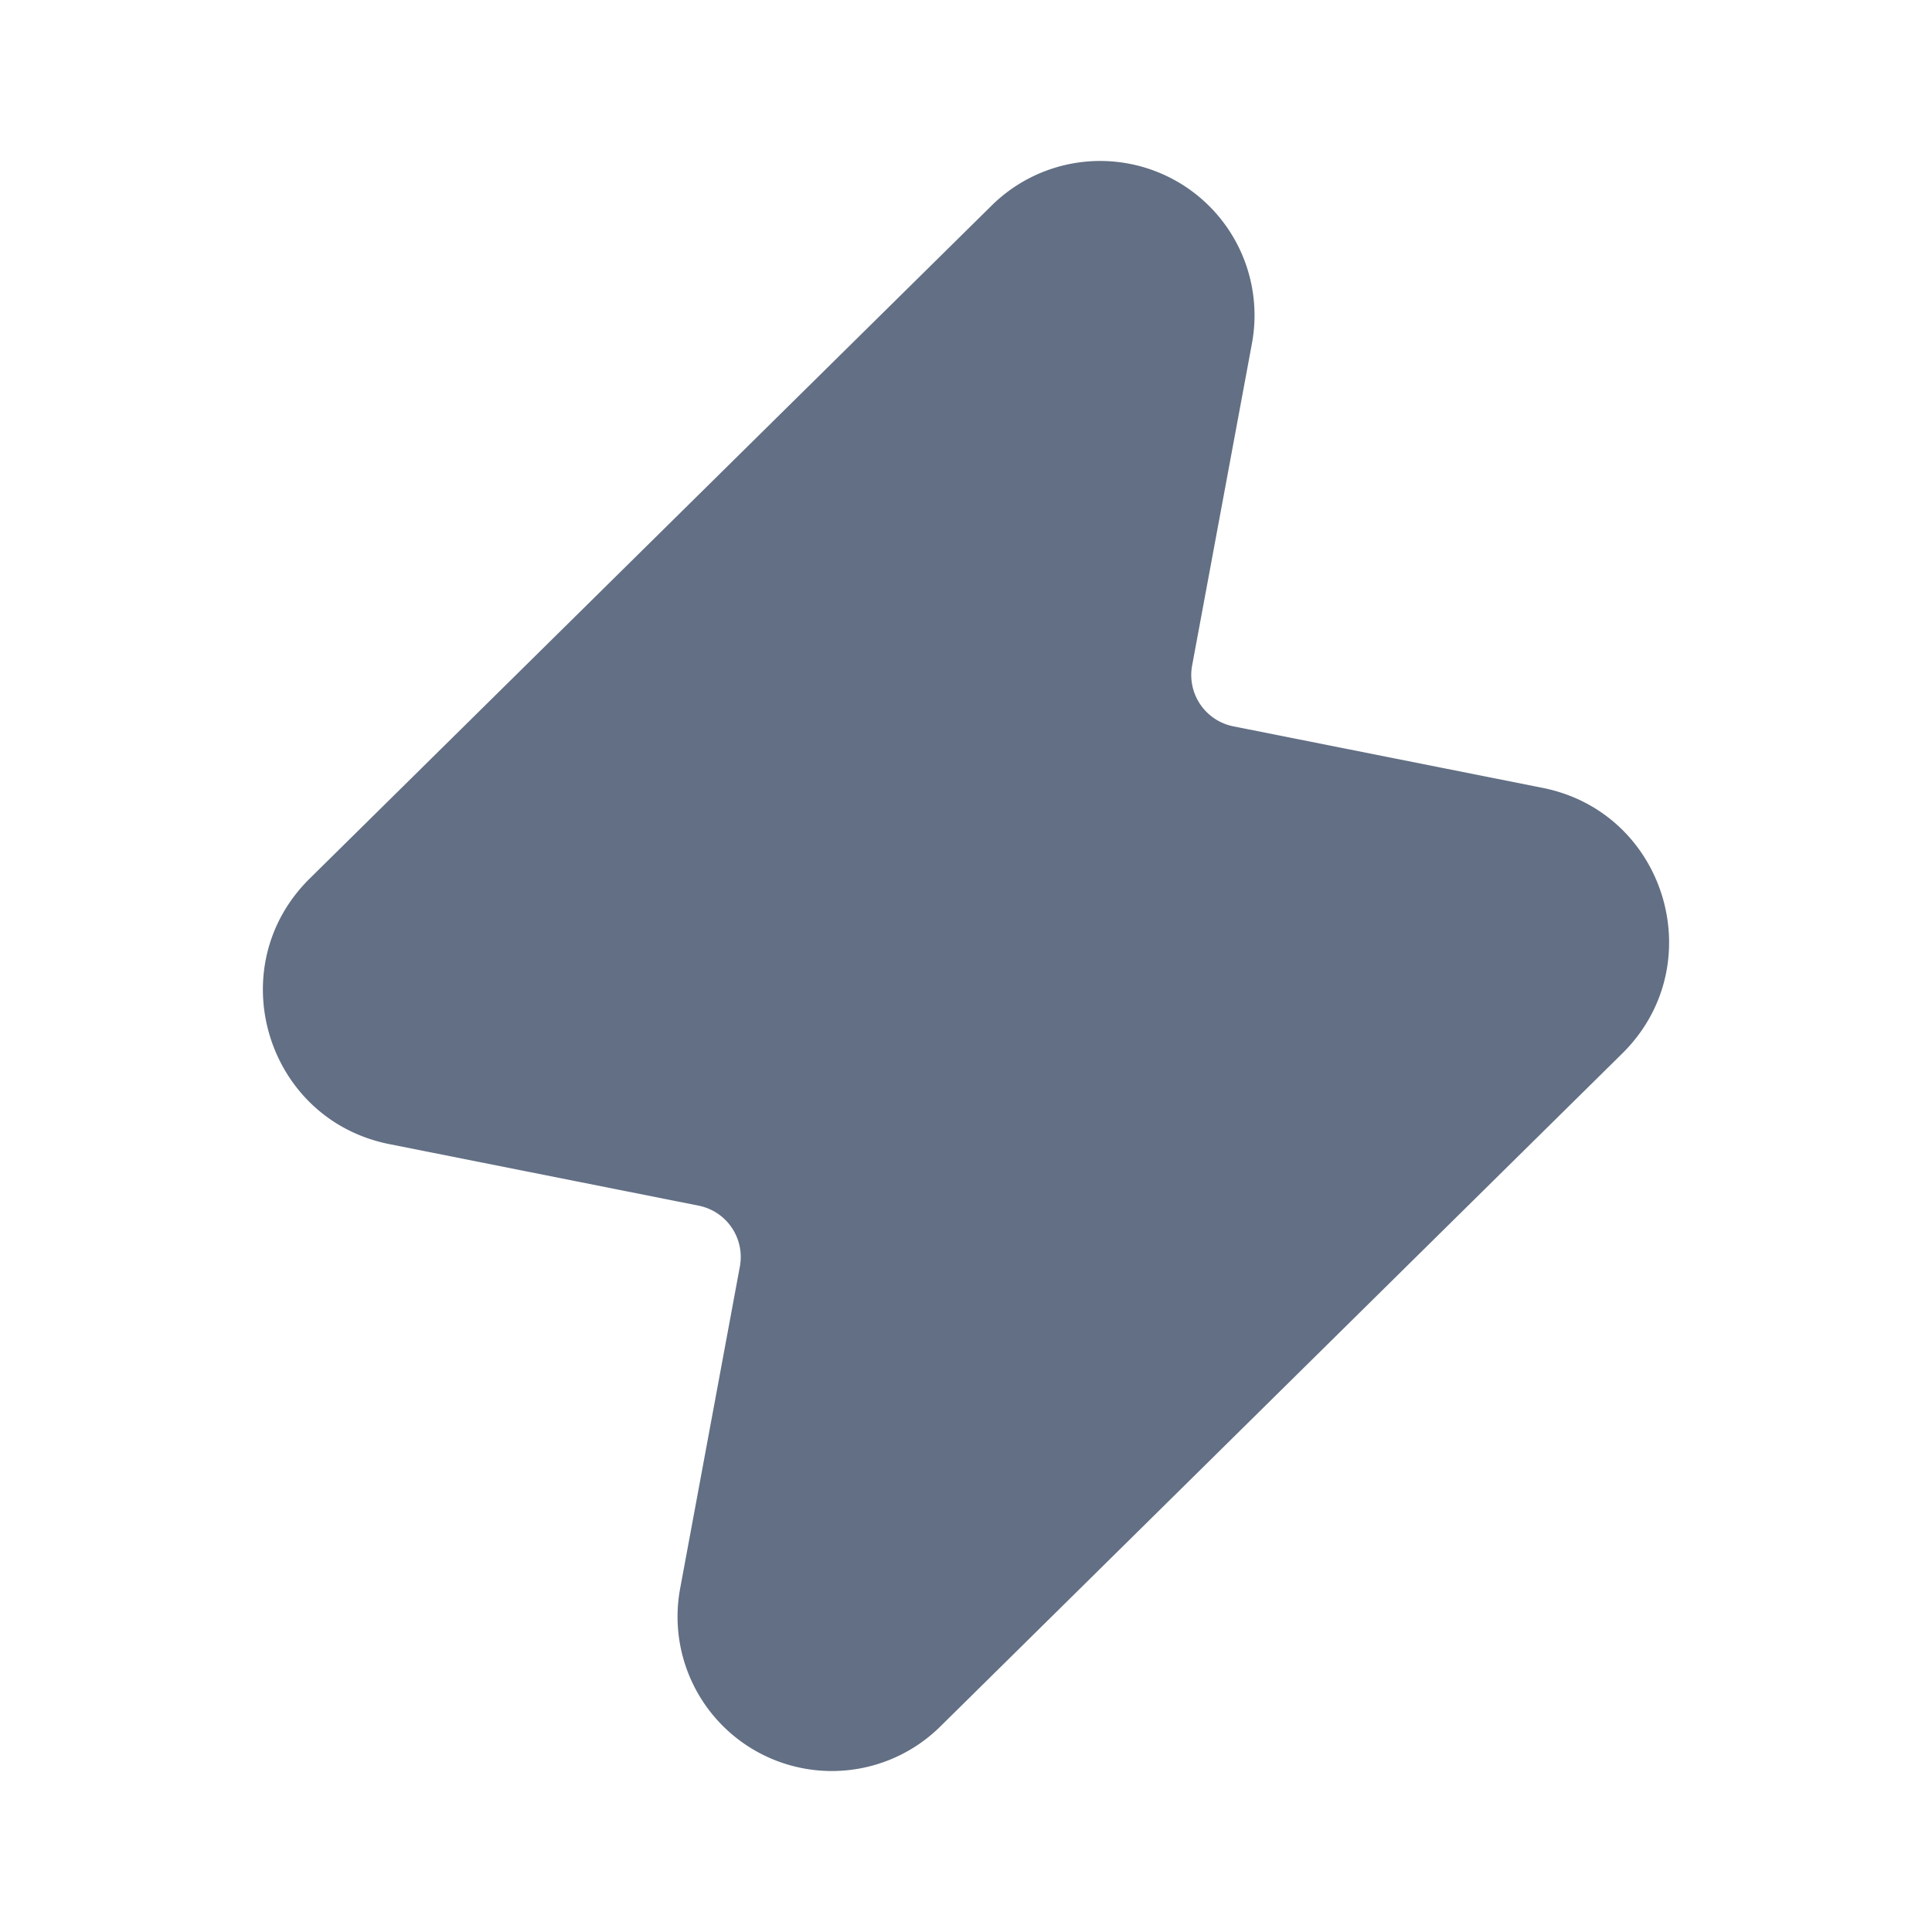 <svg viewBox="0 0 24 24" fill="none" xmlns="http://www.w3.org/2000/svg"><path d="M13.989 2.027a1.917 1.917 0 00-1.67.526l-8.471 8.36c-1.114 1.098-.545 2.995.99 3.3l3.84.764a.65.65 0 01.513.756l-.742 4a1.917 1.917 0 003.232 1.714l8.471-8.36c1.114-1.099.545-2.995-.99-3.3l-3.84-.764a.65.65 0 01-.513-.756l.743-4a1.917 1.917 0 00-1.563-2.24z" fill="#626F84"/></svg>
